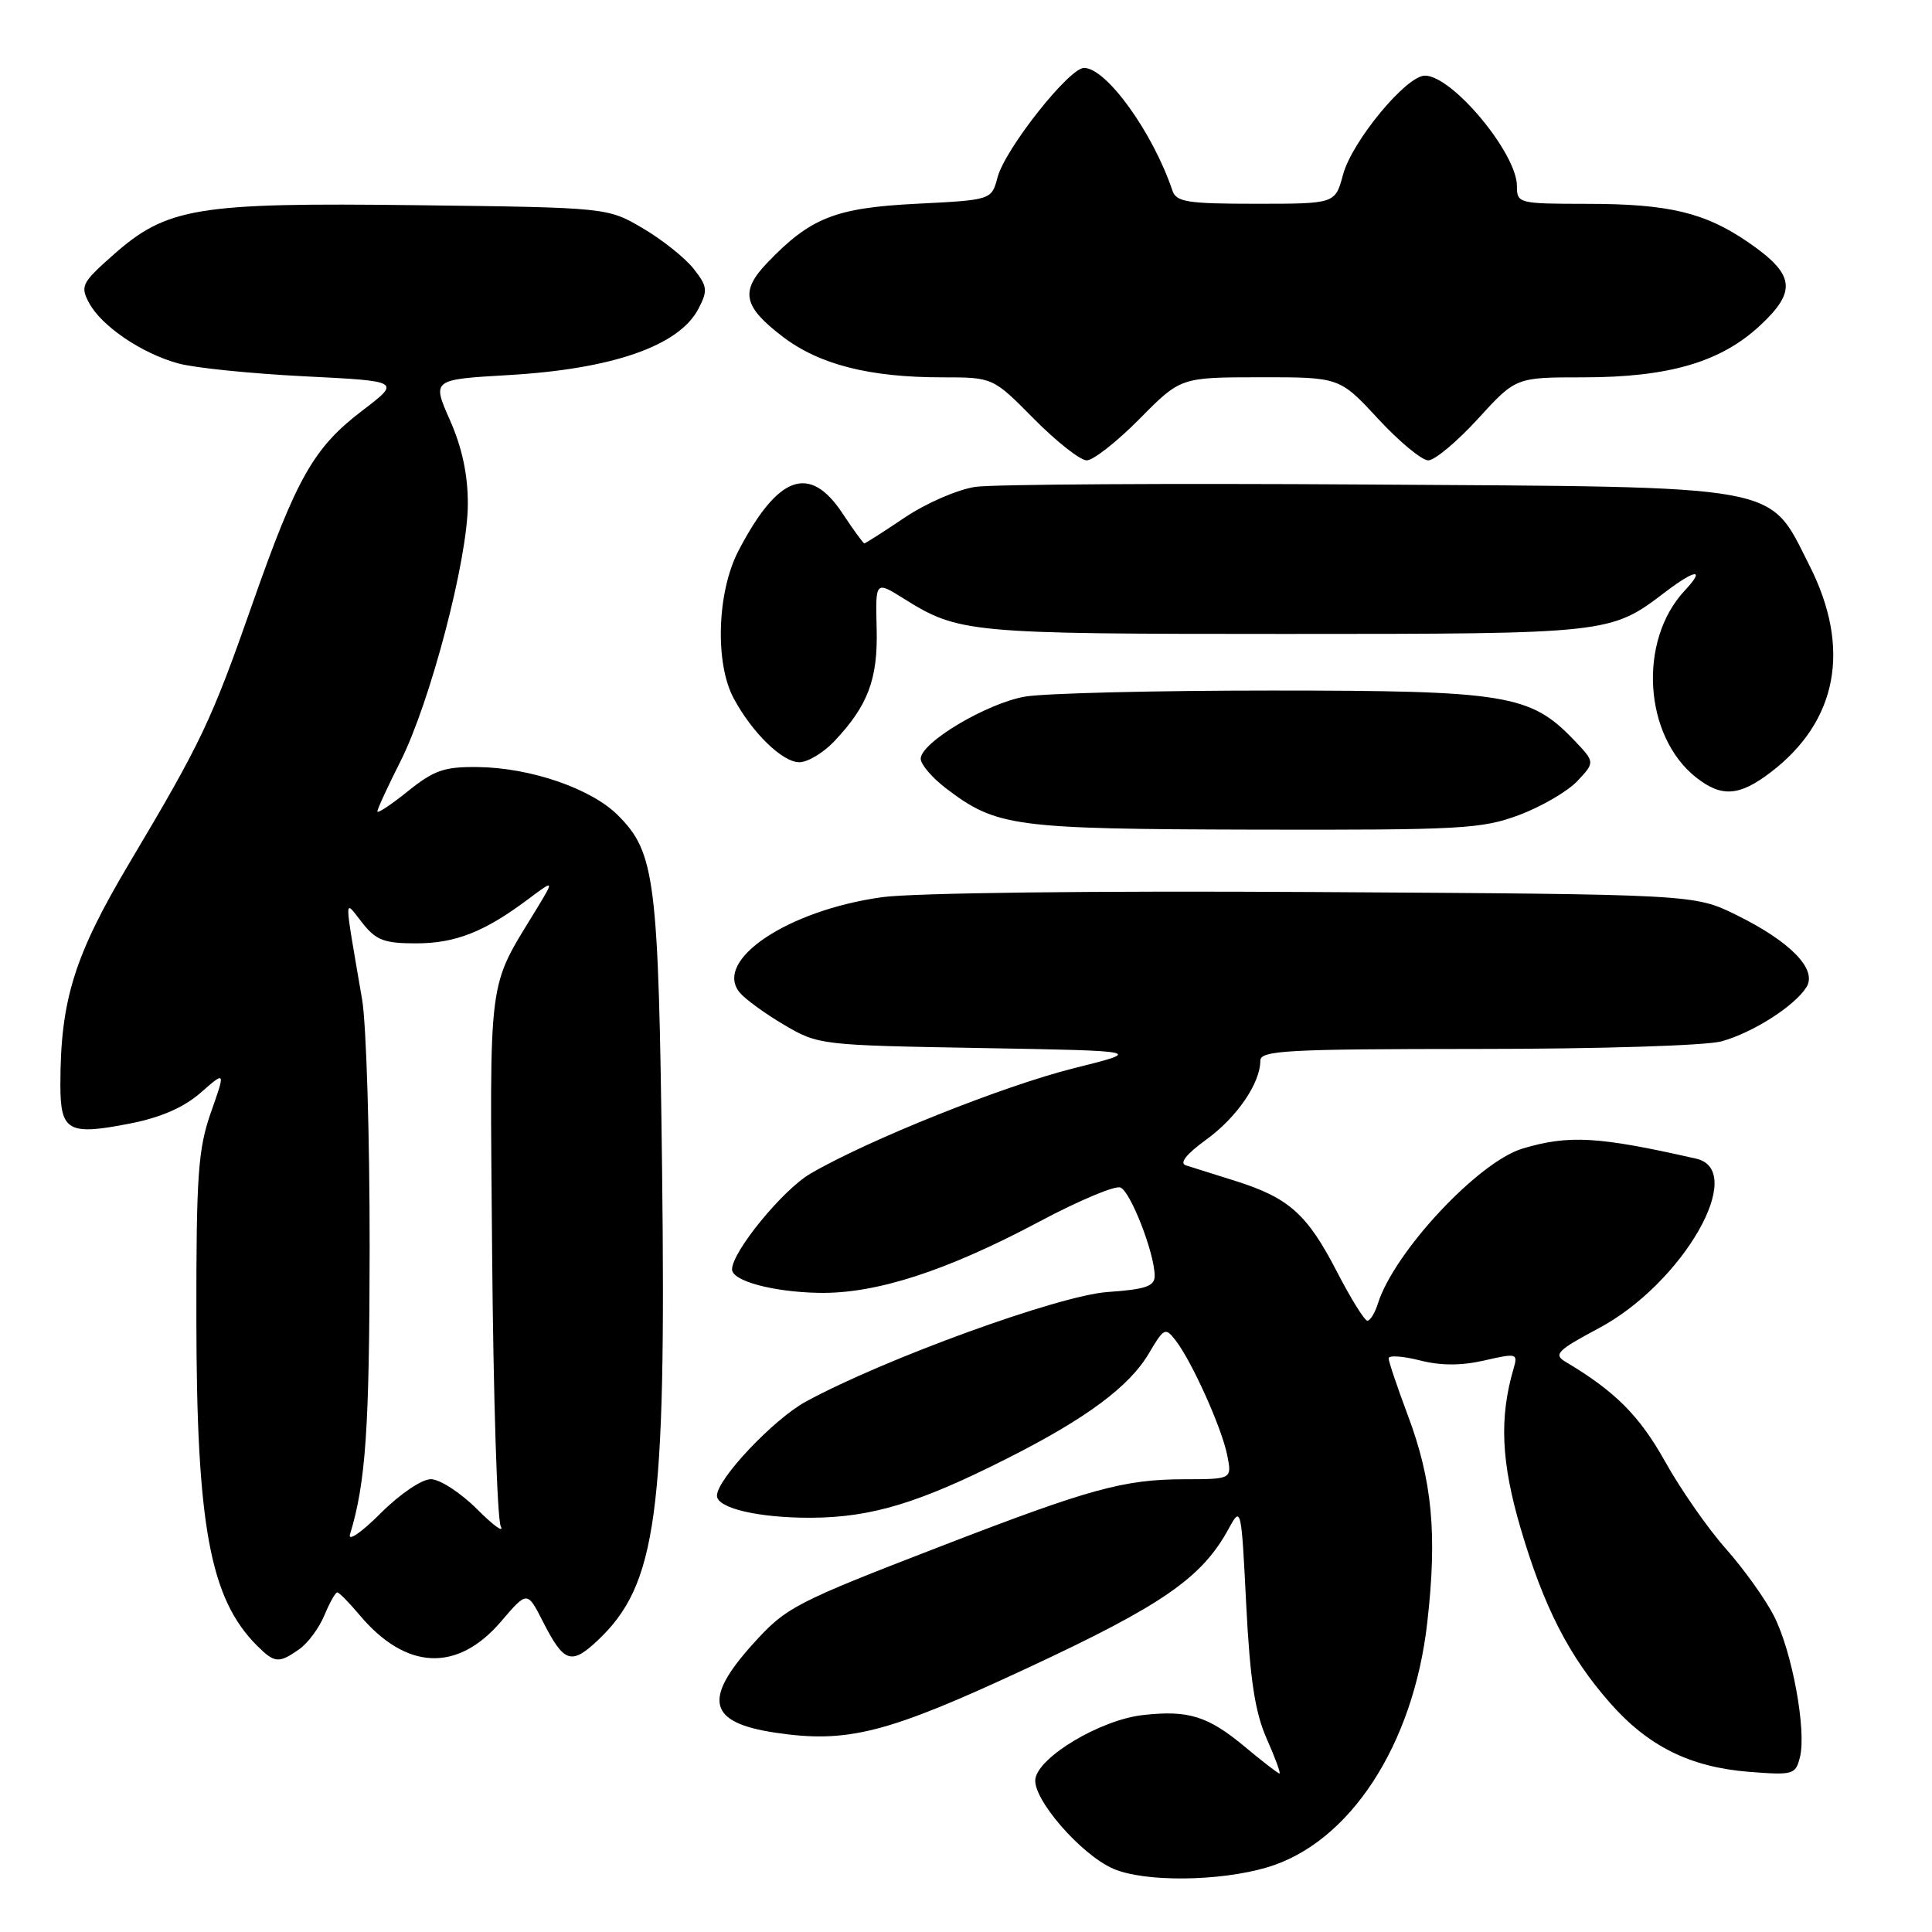 <?xml version="1.0" encoding="UTF-8" standalone="no"?>
<!DOCTYPE svg PUBLIC "-//W3C//DTD SVG 1.1//EN" "http://www.w3.org/Graphics/SVG/1.1/DTD/svg11.dtd" >
<svg xmlns="http://www.w3.org/2000/svg" xmlns:xlink="http://www.w3.org/1999/xlink" version="1.1" viewBox="0 0 256 256">
 <g >
 <path fill="currentColor"
d=" M 167.92 247.43 C 178.83 244.19 187.28 231.26 189.12 215.00 C 190.46 203.24 189.78 196.13 186.52 187.47 C 185.14 183.78 184.00 180.41 184.00 179.99 C 184.00 179.56 185.84 179.68 188.10 180.25 C 190.91 180.97 193.60 180.97 196.68 180.27 C 201.00 179.28 201.15 179.32 200.55 181.37 C 198.65 187.88 198.91 193.71 201.48 202.48 C 204.56 212.95 207.90 219.47 213.34 225.65 C 218.39 231.39 223.93 234.14 231.67 234.77 C 237.61 235.24 237.92 235.15 238.50 232.84 C 239.39 229.31 237.47 218.84 235.06 214.13 C 233.92 211.88 231.04 207.87 228.67 205.20 C 226.30 202.53 222.67 197.32 220.61 193.62 C 217.21 187.56 214.01 184.35 207.40 180.42 C 205.82 179.47 206.38 178.91 211.84 176.00 C 222.99 170.06 231.59 155.08 224.75 153.53 C 211.78 150.58 207.88 150.36 201.75 152.19 C 195.88 153.95 184.71 165.92 182.57 172.75 C 182.18 173.99 181.56 175.00 181.18 175.00 C 180.81 174.99 178.98 172.06 177.13 168.47 C 173.20 160.87 170.79 158.72 163.69 156.48 C 160.84 155.58 157.88 154.65 157.12 154.41 C 156.24 154.12 157.22 152.90 159.84 151.00 C 163.89 148.06 167.00 143.53 167.00 140.55 C 167.00 139.19 170.45 139.00 195.75 138.99 C 211.92 138.99 226.08 138.55 228.12 137.98 C 232.28 136.83 237.82 133.29 239.37 130.79 C 240.83 128.45 237.24 124.76 230.06 121.23 C 224.50 118.50 224.50 118.50 174.24 118.20 C 144.95 118.02 121.03 118.31 116.89 118.88 C 104.38 120.61 94.47 127.25 98.02 131.52 C 98.75 132.40 101.40 134.33 103.92 135.81 C 108.44 138.47 108.77 138.50 130.00 138.87 C 151.50 139.25 151.50 139.25 142.28 141.55 C 132.95 143.88 114.96 151.08 107.36 155.53 C 103.71 157.67 97.00 165.87 97.00 168.20 C 97.00 169.73 102.39 171.19 108.50 171.31 C 116.07 171.45 125.40 168.43 137.83 161.81 C 142.96 159.08 147.74 157.07 148.46 157.35 C 149.81 157.87 153.00 166.09 153.00 169.06 C 153.00 170.44 151.80 170.85 146.75 171.20 C 140.33 171.65 117.19 180.05 106.80 185.71 C 102.52 188.03 95.00 195.99 95.00 198.19 C 95.00 199.85 100.56 201.14 107.50 201.11 C 115.50 201.06 121.76 199.17 133.50 193.23 C 143.94 187.96 149.64 183.73 152.24 179.32 C 154.24 175.93 154.42 175.85 155.79 177.63 C 157.95 180.44 161.89 189.20 162.61 192.81 C 163.25 196.00 163.25 196.00 156.88 196.01 C 148.90 196.03 144.41 197.26 124.77 204.85 C 105.27 212.38 104.18 212.95 99.78 217.82 C 93.09 225.23 93.85 228.26 102.74 229.59 C 112.32 231.02 117.56 229.68 136.12 221.03 C 154.02 212.70 159.27 209.07 162.80 202.57 C 164.45 199.54 164.48 199.65 165.13 212.63 C 165.64 222.60 166.29 226.86 167.84 230.38 C 168.97 232.92 169.73 235.00 169.54 235.00 C 169.35 235.00 167.30 233.42 164.99 231.49 C 160.06 227.38 157.48 226.57 151.40 227.26 C 145.83 227.89 137.62 232.78 137.19 235.72 C 136.81 238.35 143.21 245.74 147.50 247.61 C 151.62 249.41 161.55 249.32 167.92 247.43 Z  M 39.64 218.54 C 40.79 217.74 42.29 215.71 42.98 214.04 C 43.68 212.37 44.44 211.00 44.69 211.00 C 44.93 211.00 46.28 212.37 47.68 214.04 C 53.81 221.31 60.60 221.62 66.38 214.87 C 69.86 210.80 69.86 210.80 71.92 214.83 C 74.72 220.34 75.68 220.67 79.20 217.36 C 87.02 209.98 88.28 200.75 87.73 154.99 C 87.26 116.48 86.83 112.98 81.87 108.02 C 78.34 104.50 70.36 101.74 63.38 101.64 C 58.88 101.58 57.54 102.04 54.06 104.83 C 51.83 106.63 50.00 107.84 50.00 107.52 C 50.00 107.20 51.38 104.22 53.06 100.89 C 57.02 93.03 61.99 74.09 61.99 66.78 C 62.00 62.91 61.23 59.31 59.62 55.67 C 57.24 50.29 57.24 50.29 67.37 49.70 C 81.19 48.90 90.01 45.82 92.56 40.89 C 93.81 38.48 93.74 37.94 91.90 35.60 C 90.77 34.17 87.75 31.76 85.18 30.25 C 80.50 27.50 80.50 27.50 55.22 27.19 C 25.98 26.83 22.11 27.47 14.91 33.86 C 10.84 37.47 10.62 37.92 11.80 40.13 C 13.45 43.21 18.74 46.81 23.60 48.15 C 25.70 48.74 33.21 49.50 40.28 49.86 C 53.13 50.50 53.13 50.50 48.03 54.39 C 41.58 59.30 39.32 63.26 33.45 80.00 C 28.00 95.55 26.70 98.29 17.20 114.26 C 9.84 126.62 8.00 132.52 8.00 143.72 C 8.00 149.92 9.02 150.49 17.29 148.86 C 21.32 148.07 24.37 146.73 26.59 144.79 C 29.89 141.89 29.89 141.89 27.94 147.42 C 26.25 152.25 26.00 155.70 26.02 174.73 C 26.04 202.16 27.83 211.83 34.05 218.05 C 36.39 220.39 36.94 220.43 39.64 218.54 Z  M 201.30 107.99 C 204.25 106.88 207.73 104.86 209.02 103.48 C 211.36 100.99 211.36 100.99 208.51 98.01 C 202.78 92.03 199.53 91.50 168.50 91.50 C 153.10 91.50 138.41 91.86 135.85 92.30 C 130.77 93.17 122.00 98.39 122.00 100.54 C 122.00 101.29 123.50 103.04 125.34 104.45 C 132.04 109.56 134.25 109.85 166.21 109.93 C 193.63 109.99 196.34 109.84 201.30 107.99 Z  M 234.62 102.34 C 243.50 95.56 245.32 85.88 239.75 74.91 C 234.25 64.06 236.93 64.55 181.00 64.20 C 154.88 64.03 131.59 64.17 129.26 64.51 C 126.92 64.85 122.74 66.66 119.91 68.56 C 117.10 70.45 114.68 72.00 114.53 72.00 C 114.39 72.00 113.07 70.20 111.62 68.00 C 107.27 61.44 103.07 62.96 97.84 73.00 C 95.02 78.42 94.71 87.83 97.20 92.50 C 99.63 97.06 103.67 101.00 105.91 101.00 C 107.02 101.00 109.09 99.76 110.52 98.25 C 115.02 93.50 116.34 89.99 116.16 83.24 C 116.00 76.97 116.00 76.97 119.75 79.32 C 127.05 83.88 128.29 84.00 170.18 84.00 C 213.26 84.00 213.40 83.98 220.63 78.47 C 224.67 75.39 226.03 75.27 223.24 78.25 C 217.02 84.89 217.80 97.55 224.76 103.03 C 228.13 105.67 230.46 105.51 234.62 102.34 Z  M 151.00 55.50 C 156.43 50.00 156.43 50.00 166.97 49.99 C 177.50 49.98 177.50 49.98 182.60 55.49 C 185.41 58.52 188.40 61.00 189.25 61.00 C 190.10 61.00 193.06 58.53 195.83 55.50 C 200.85 50.00 200.85 50.00 209.74 50.00 C 221.14 50.00 228.03 47.98 233.24 43.11 C 238.13 38.55 237.82 36.35 231.66 32.11 C 225.92 28.16 221.11 27.01 210.25 27.01 C 201.21 27.00 201.00 26.95 201.00 24.65 C 201.00 20.32 192.48 10.07 188.83 10.02 C 186.37 9.99 179.16 18.69 177.96 23.14 C 176.92 27.00 176.92 27.00 166.43 27.00 C 157.33 27.00 155.86 26.77 155.35 25.25 C 152.76 17.55 146.60 9.00 143.64 9.00 C 141.66 9.00 133.18 19.73 132.18 23.50 C 131.38 26.50 131.38 26.50 121.44 27.00 C 110.69 27.54 107.38 28.85 101.66 34.83 C 98.05 38.60 98.47 40.61 103.71 44.61 C 108.56 48.31 115.19 50.00 124.83 50.00 C 131.57 50.00 131.57 50.00 137.00 55.50 C 139.99 58.52 143.14 61.00 144.00 61.00 C 144.86 61.00 148.01 58.52 151.00 55.50 Z  M 46.38 203.31 C 48.47 196.41 48.95 189.36 48.98 165.43 C 48.99 150.55 48.54 135.70 47.98 132.43 C 45.54 118.15 45.54 119.15 47.98 122.25 C 49.82 124.59 50.88 125.00 55.12 125.00 C 60.35 125.00 64.20 123.48 69.98 119.15 C 73.47 116.54 73.47 116.54 71.05 120.52 C 64.54 131.23 64.90 128.45 65.21 166.12 C 65.37 185.03 65.88 201.28 66.35 202.23 C 66.82 203.19 65.41 202.17 63.22 199.98 C 61.03 197.79 58.27 196.00 57.09 196.00 C 55.88 196.00 52.96 197.98 50.39 200.56 C 47.88 203.07 46.07 204.31 46.38 203.31 Z "/>
</g>
</svg>